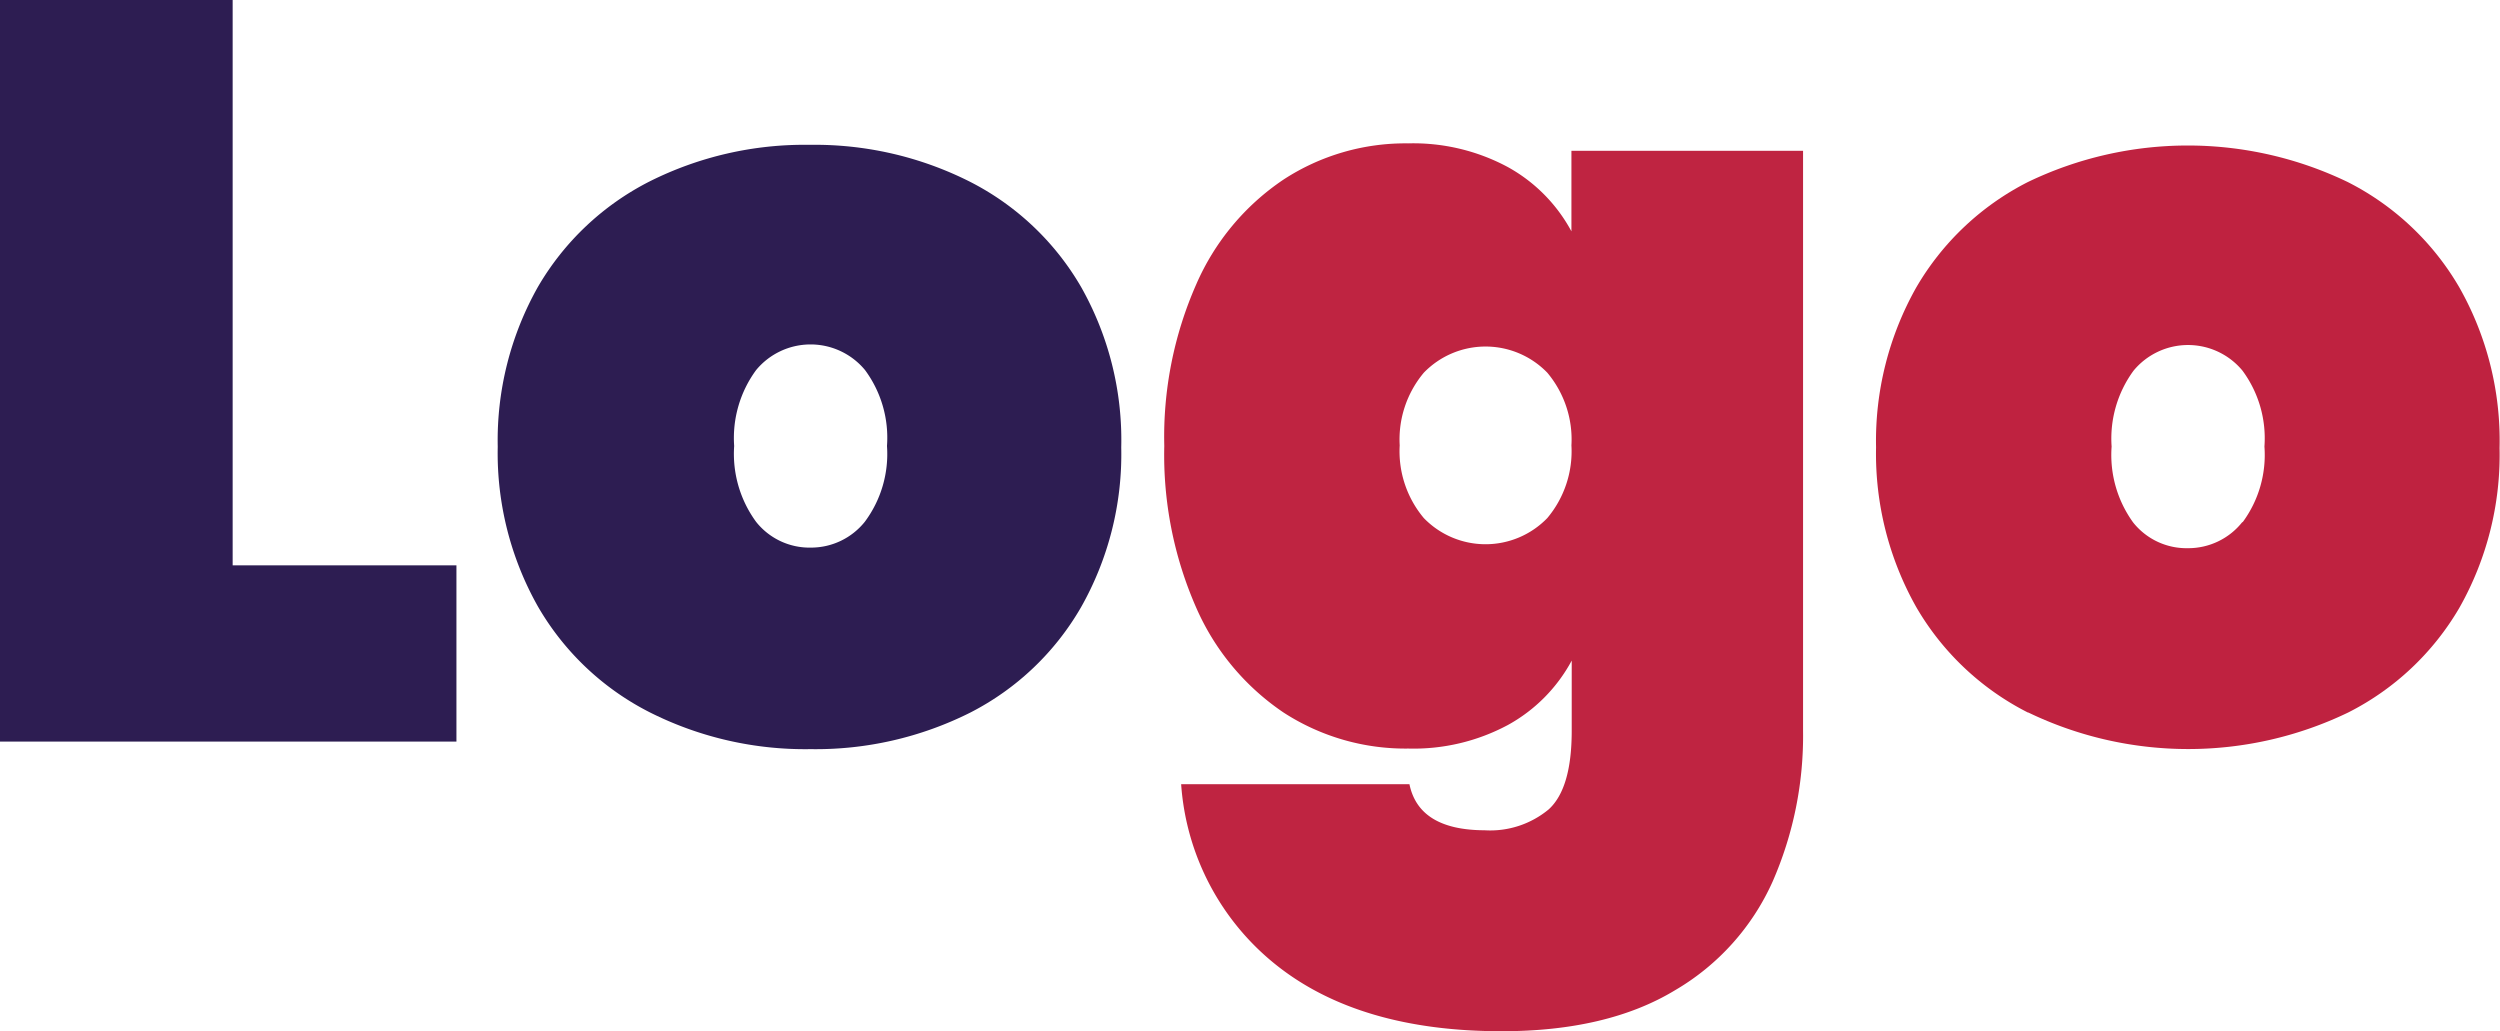 <svg xmlns="http://www.w3.org/2000/svg" viewBox="0 0 171.93 70.92"><defs><style>.cls-1{fill:#2d1d52;}.cls-2{fill:#bf2441;}.cls-3{fill:#bf2240;}</style></defs><title>Asset 32</title><g id="Layer_2" data-name="Layer 2"><g id="Layer_1-2" data-name="Layer 1"><path class="cls-1" d="M16,38.88H31.39V51H0V0H16Z"/><path class="cls-1" d="M44.71,49A18.59,18.59,0,0,1,37,41.72a21.46,21.46,0,0,1-2.77-11,21.48,21.48,0,0,1,2.77-11,18.65,18.65,0,0,1,7.67-7.24,23.75,23.75,0,0,1,11-2.52,23.68,23.68,0,0,1,11,2.52,18.59,18.59,0,0,1,7.67,7.24,21.38,21.38,0,0,1,2.77,11.05,21.36,21.36,0,0,1-2.77,11A18.53,18.53,0,0,1,66.74,49a23.68,23.68,0,0,1-11,2.52A23.75,23.75,0,0,1,44.71,49ZM59.47,35.89A7.8,7.8,0,0,0,61,30.67a7.83,7.83,0,0,0-1.51-5.22,4.86,4.86,0,0,0-7.49,0,7.89,7.89,0,0,0-1.51,5.22A7.91,7.91,0,0,0,52,35.89a4.69,4.69,0,0,0,3.78,1.77A4.74,4.74,0,0,0,59.47,35.89Z"/><path class="cls-2" d="M103.68,11.48a11,11,0,0,1,4.39,4.43V10.37H124V50.26a25,25,0,0,1-2.09,10.36,16.43,16.43,0,0,1-6.73,7.49c-3.09,1.87-7.07,2.81-11.91,2.81q-9.8,0-15.52-4.57a17.43,17.43,0,0,1-6.52-12.42h15.7q.65,3.16,5.18,3.17a6.3,6.3,0,0,0,4.4-1.44q1.58-1.44,1.58-5.4V45.43a11,11,0,0,1-4.39,4.43,13.73,13.73,0,0,1-6.84,1.62A15.4,15.4,0,0,1,88.27,49a16.81,16.81,0,0,1-6-7.2,26.1,26.1,0,0,1-2.2-11.13,26,26,0,0,1,2.2-11.12,16.69,16.69,0,0,1,6-7.2,15.33,15.33,0,0,1,8.57-2.49A13.73,13.73,0,0,1,103.68,11.48Zm2.73,14.15a5.91,5.91,0,0,0-8.49,0,7.14,7.14,0,0,0-1.66,5,7.14,7.14,0,0,0,1.66,5,5.91,5.91,0,0,0,8.49,0,7.14,7.14,0,0,0,1.66-5A7.14,7.14,0,0,0,106.41,25.63Z"/><path class="cls-3" d="M139.46,49a18.59,18.59,0,0,1-7.67-7.24,21.46,21.46,0,0,1-2.77-11,21.48,21.48,0,0,1,2.77-11,18.65,18.65,0,0,1,7.67-7.24,25.33,25.33,0,0,1,22,0,18.59,18.59,0,0,1,7.67,7.24,21.38,21.38,0,0,1,2.77,11.05,21.36,21.36,0,0,1-2.77,11A18.53,18.53,0,0,1,161.49,49a25.33,25.33,0,0,1-22,0Zm14.76-13.07a7.8,7.8,0,0,0,1.51-5.22,7.83,7.83,0,0,0-1.51-5.22,4.86,4.86,0,0,0-7.49,0,7.89,7.89,0,0,0-1.51,5.22,7.91,7.91,0,0,0,1.48,5.22,4.69,4.69,0,0,0,3.78,1.77A4.74,4.74,0,0,0,154.22,35.89Z"/></g></g></svg>